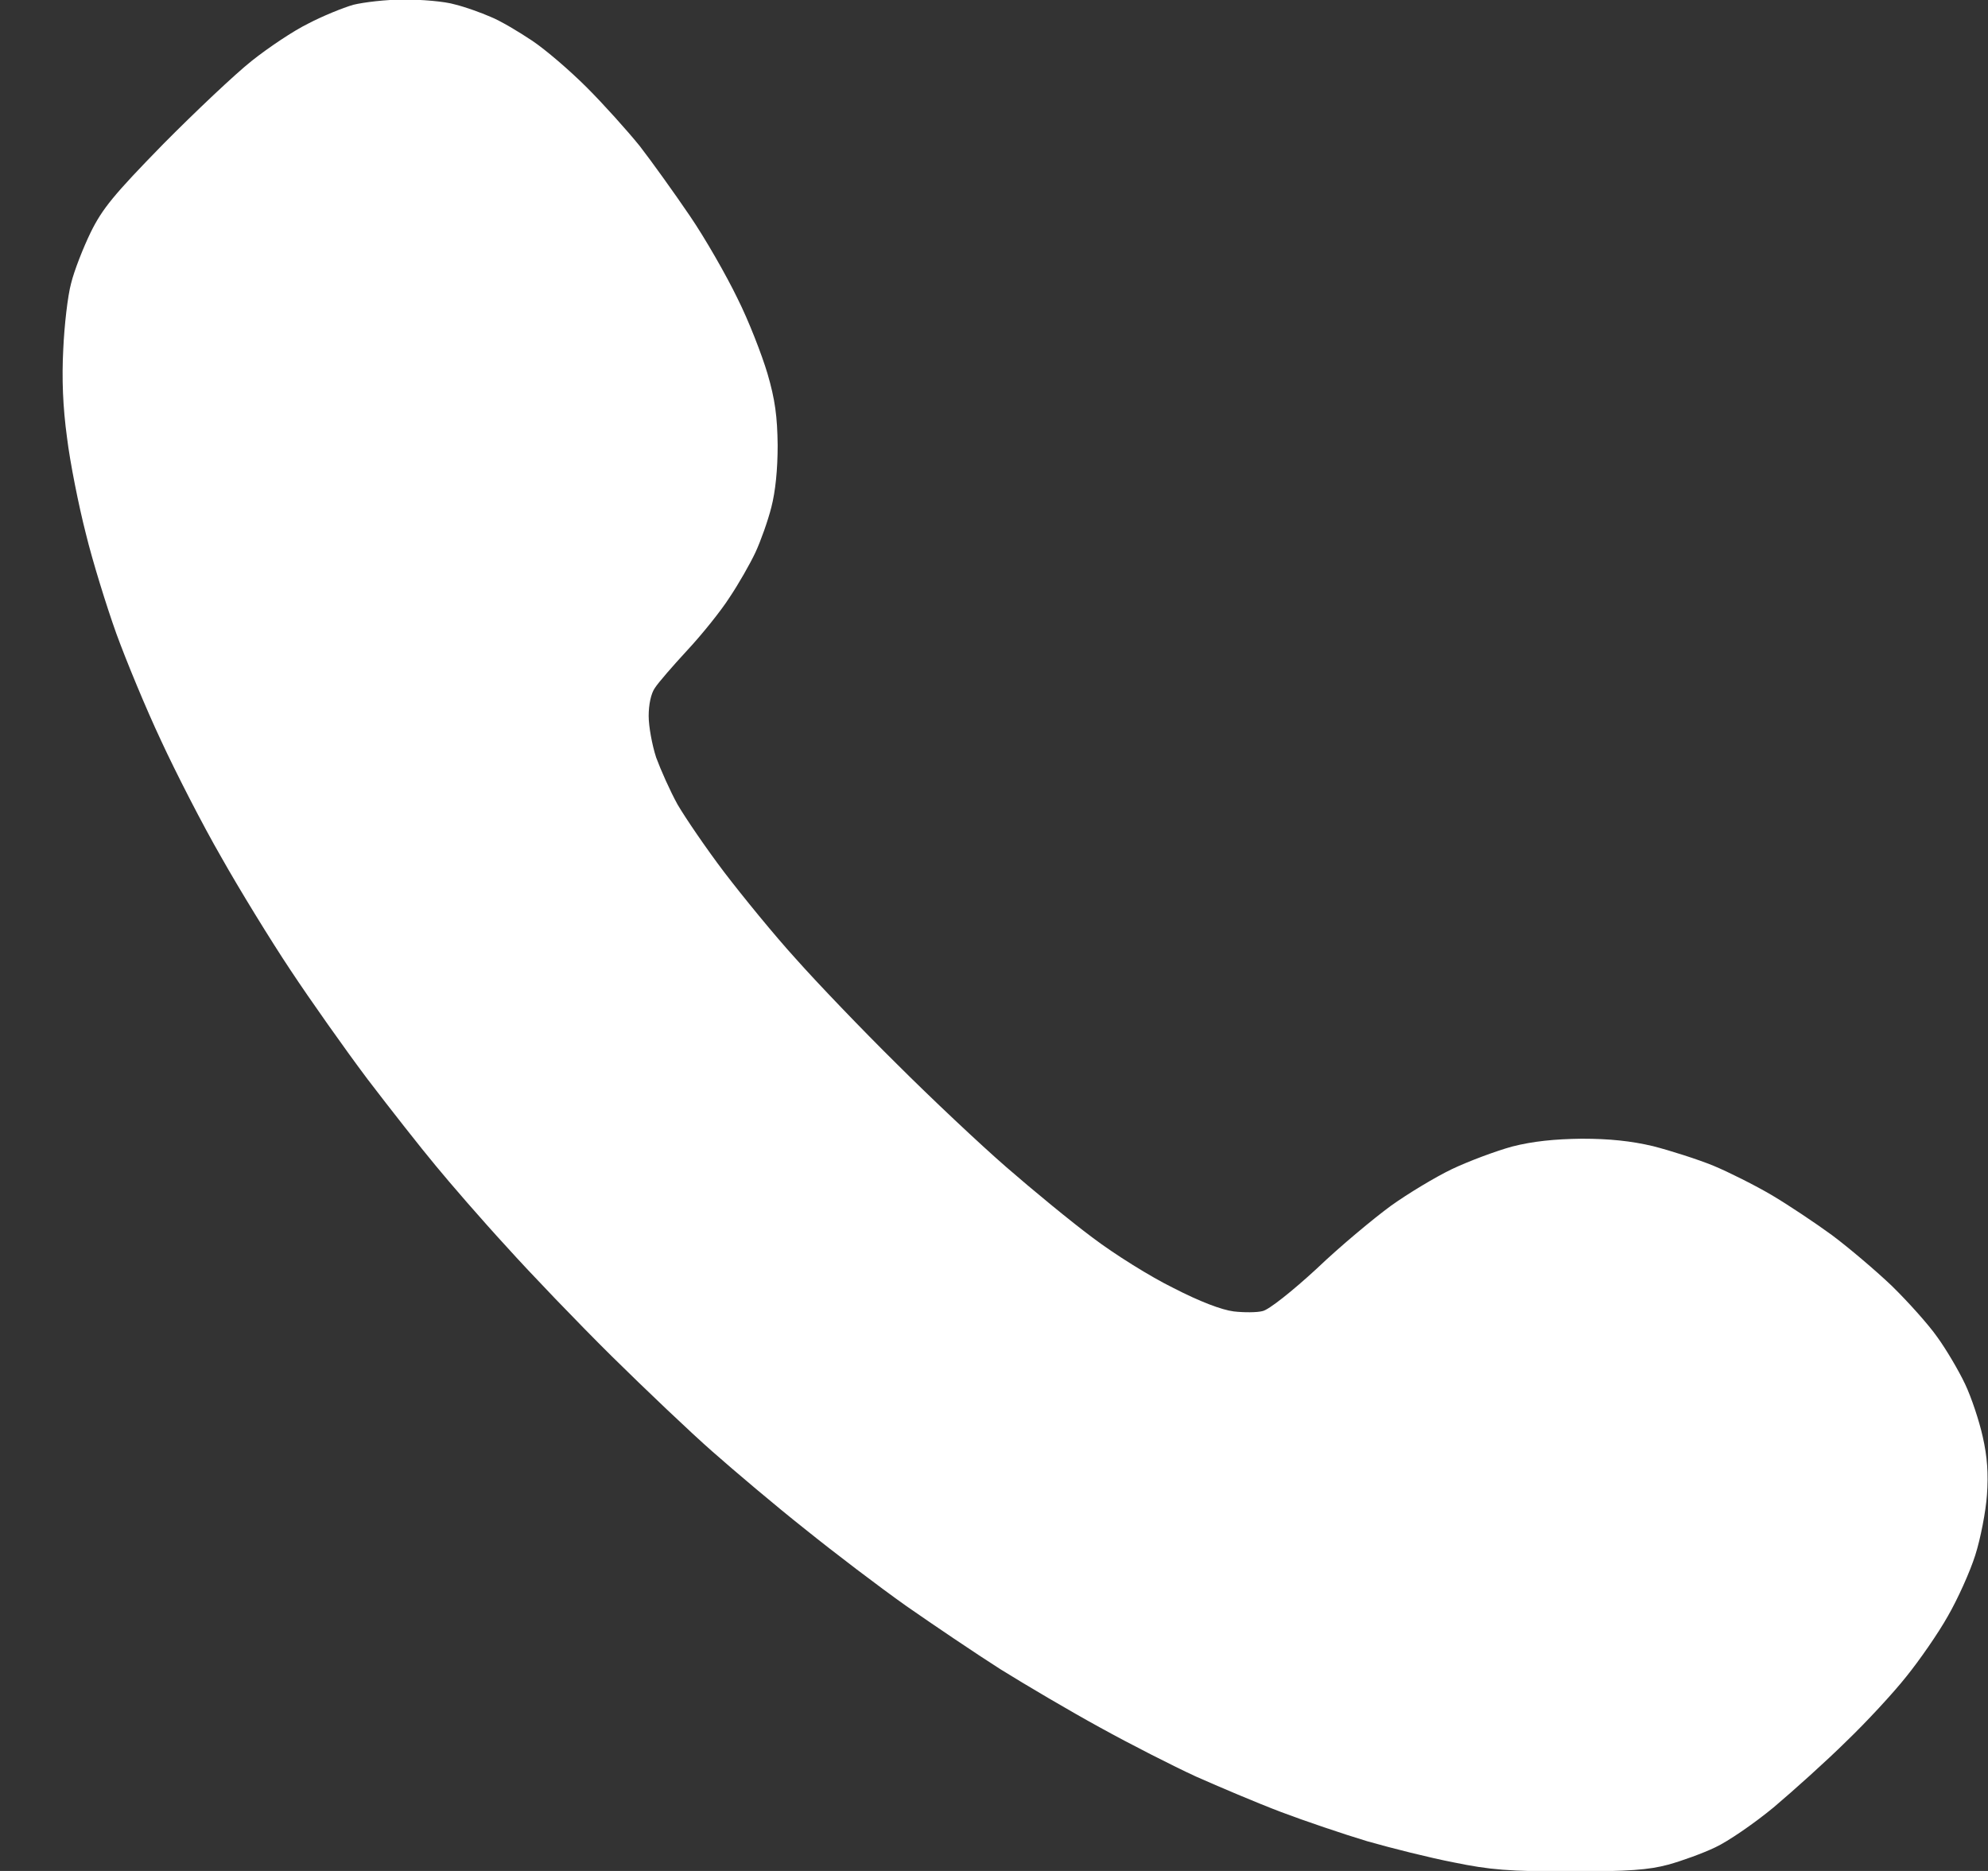 <svg width="17" height="16" viewBox="0 0 17 16" fill="none" xmlns="http://www.w3.org/2000/svg">
<rect x="0" y="0" width="17" height="16" fill="#333333" stroke="none"/>
<path d="M2.635 0.202C2.757 0.138 2.931 0.067 3.021 0.041C3.111 0.019 3.304 -0.004 3.455 -0.004C3.607 -0.004 3.803 0.012 3.89 0.038C3.98 0.06 4.115 0.109 4.195 0.144C4.276 0.176 4.434 0.27 4.549 0.347C4.665 0.424 4.874 0.604 5.019 0.749C5.161 0.891 5.363 1.116 5.47 1.248C5.572 1.38 5.766 1.65 5.897 1.843C6.029 2.036 6.213 2.358 6.306 2.551C6.403 2.744 6.515 3.034 6.563 3.195C6.628 3.417 6.647 3.562 6.65 3.807C6.65 4.016 6.631 4.202 6.596 4.338C6.567 4.453 6.505 4.627 6.46 4.724C6.415 4.82 6.316 4.994 6.238 5.11C6.164 5.226 6 5.429 5.878 5.56C5.756 5.692 5.63 5.837 5.601 5.882C5.566 5.931 5.547 6.027 5.547 6.124C5.547 6.211 5.576 6.371 5.611 6.478C5.65 6.584 5.73 6.764 5.794 6.88C5.862 6.996 6.039 7.256 6.193 7.459C6.348 7.662 6.621 7.997 6.805 8.199C6.985 8.402 7.374 8.808 7.667 9.097C7.96 9.39 8.381 9.786 8.603 9.979C8.825 10.172 9.157 10.446 9.343 10.584C9.53 10.726 9.839 10.919 10.035 11.015C10.26 11.131 10.447 11.202 10.55 11.215C10.636 11.225 10.749 11.225 10.797 11.212C10.849 11.202 11.052 11.041 11.261 10.848C11.463 10.655 11.75 10.417 11.895 10.311C12.039 10.208 12.274 10.066 12.416 9.998C12.557 9.931 12.789 9.844 12.931 9.805C13.107 9.76 13.291 9.741 13.526 9.738C13.761 9.738 13.947 9.757 14.137 9.802C14.288 9.841 14.52 9.915 14.652 9.969C14.784 10.024 15.009 10.137 15.15 10.22C15.292 10.304 15.524 10.459 15.665 10.562C15.807 10.668 16.035 10.861 16.177 10.996C16.315 11.131 16.492 11.328 16.566 11.434C16.643 11.54 16.749 11.72 16.804 11.836C16.859 11.952 16.926 12.155 16.955 12.287C16.994 12.457 17.004 12.605 16.991 12.785C16.981 12.927 16.936 13.159 16.891 13.3C16.846 13.442 16.74 13.677 16.656 13.822C16.573 13.97 16.412 14.201 16.302 14.337C16.193 14.475 15.961 14.726 15.787 14.893C15.614 15.064 15.334 15.315 15.166 15.457C14.999 15.595 14.774 15.749 14.668 15.798C14.562 15.849 14.382 15.914 14.266 15.946C14.098 15.991 13.931 16.004 13.429 16.004C12.902 16.004 12.744 15.991 12.432 15.927C12.229 15.888 11.895 15.804 11.692 15.746C11.489 15.685 11.155 15.572 10.952 15.495C10.749 15.418 10.424 15.28 10.228 15.193C10.032 15.103 9.665 14.916 9.408 14.774C9.15 14.633 8.767 14.407 8.555 14.275C8.343 14.14 7.982 13.896 7.751 13.735C7.519 13.571 7.13 13.275 6.882 13.075C6.634 12.879 6.28 12.579 6.094 12.415C5.907 12.251 5.521 11.884 5.231 11.598C4.942 11.312 4.537 10.89 4.331 10.661C4.121 10.433 3.851 10.121 3.726 9.969C3.6 9.818 3.34 9.487 3.143 9.229C2.95 8.972 2.654 8.553 2.484 8.296C2.313 8.039 2.046 7.604 1.892 7.33C1.734 7.057 1.503 6.606 1.377 6.333C1.248 6.059 1.078 5.647 0.994 5.416C0.911 5.184 0.792 4.801 0.734 4.563C0.673 4.325 0.599 3.955 0.573 3.742C0.537 3.478 0.528 3.237 0.541 2.986C0.55 2.783 0.579 2.529 0.608 2.423C0.634 2.316 0.711 2.12 0.775 1.988C0.875 1.785 0.972 1.666 1.393 1.235C1.67 0.955 2.011 0.633 2.152 0.521C2.294 0.408 2.51 0.263 2.635 0.202Z" fill="white"/>
</svg>
